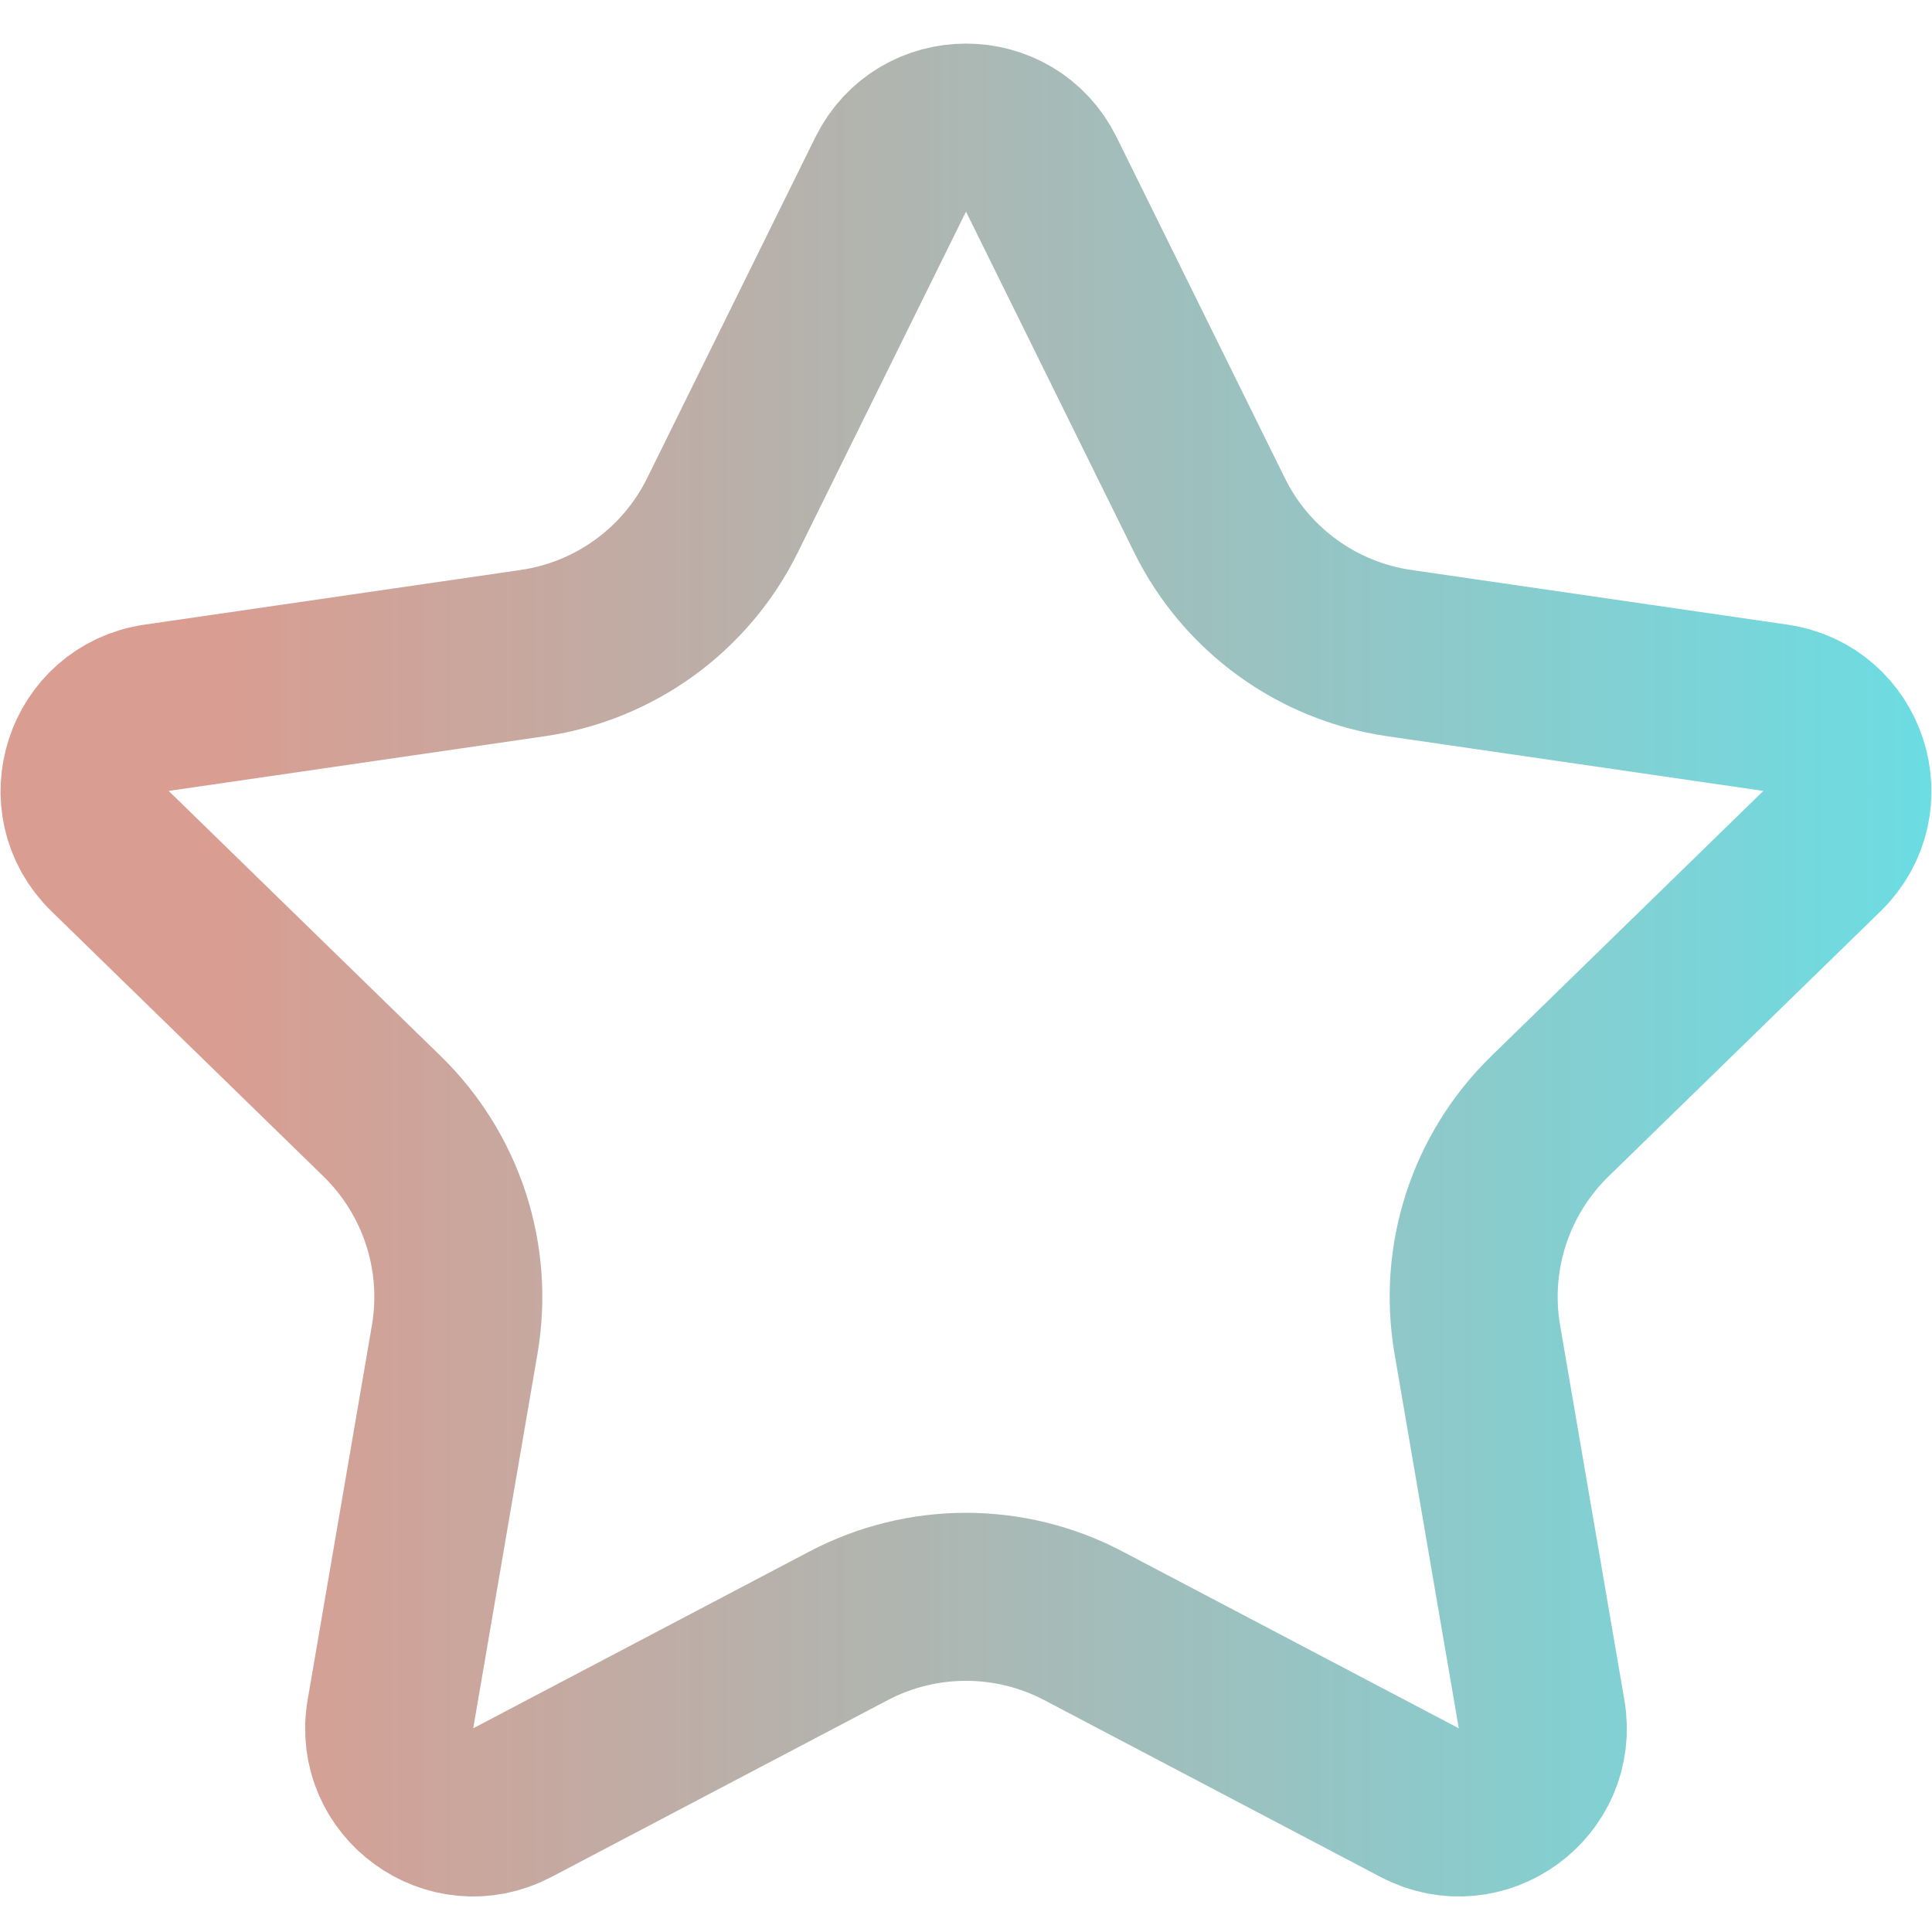 <svg width="23" height="23" viewBox="0 0 23 23" fill="none" xmlns="http://www.w3.org/2000/svg">
<path d="M10.603 2.077C10.97 1.333 12.03 1.333 12.397 2.077L14.399 6.134C14.836 7.02 15.681 7.633 16.658 7.775L21.136 8.426C21.956 8.545 22.284 9.553 21.69 10.132L18.45 13.29C17.743 13.98 17.42 14.973 17.587 15.946L18.352 20.406C18.492 21.223 17.635 21.846 16.901 21.46L12.896 19.354C12.022 18.895 10.978 18.895 10.104 19.354L6.099 21.46C5.365 21.846 4.508 21.223 4.648 20.406L5.413 15.946C5.58 14.973 5.257 13.98 4.55 13.29L1.31 10.132C0.716 9.553 1.044 8.545 1.864 8.426L6.342 7.775C7.319 7.633 8.164 7.02 8.601 6.134L10.603 2.077Z" stroke="url(#paint0_linear_189_531)" stroke-width="2"/>
<defs>
<linearGradient id="paint0_linear_189_531" x1="26" y1="12.5" x2="-3" y2="12.5" gradientUnits="userSpaceOnUse">
<stop stop-color="#5AE7F0"/>
<stop offset="0.37" stop-color="#98C3C2"/>
<stop offset="0.81" stop-color="#DA9D91"/>
</linearGradient>
</defs>
</svg>

